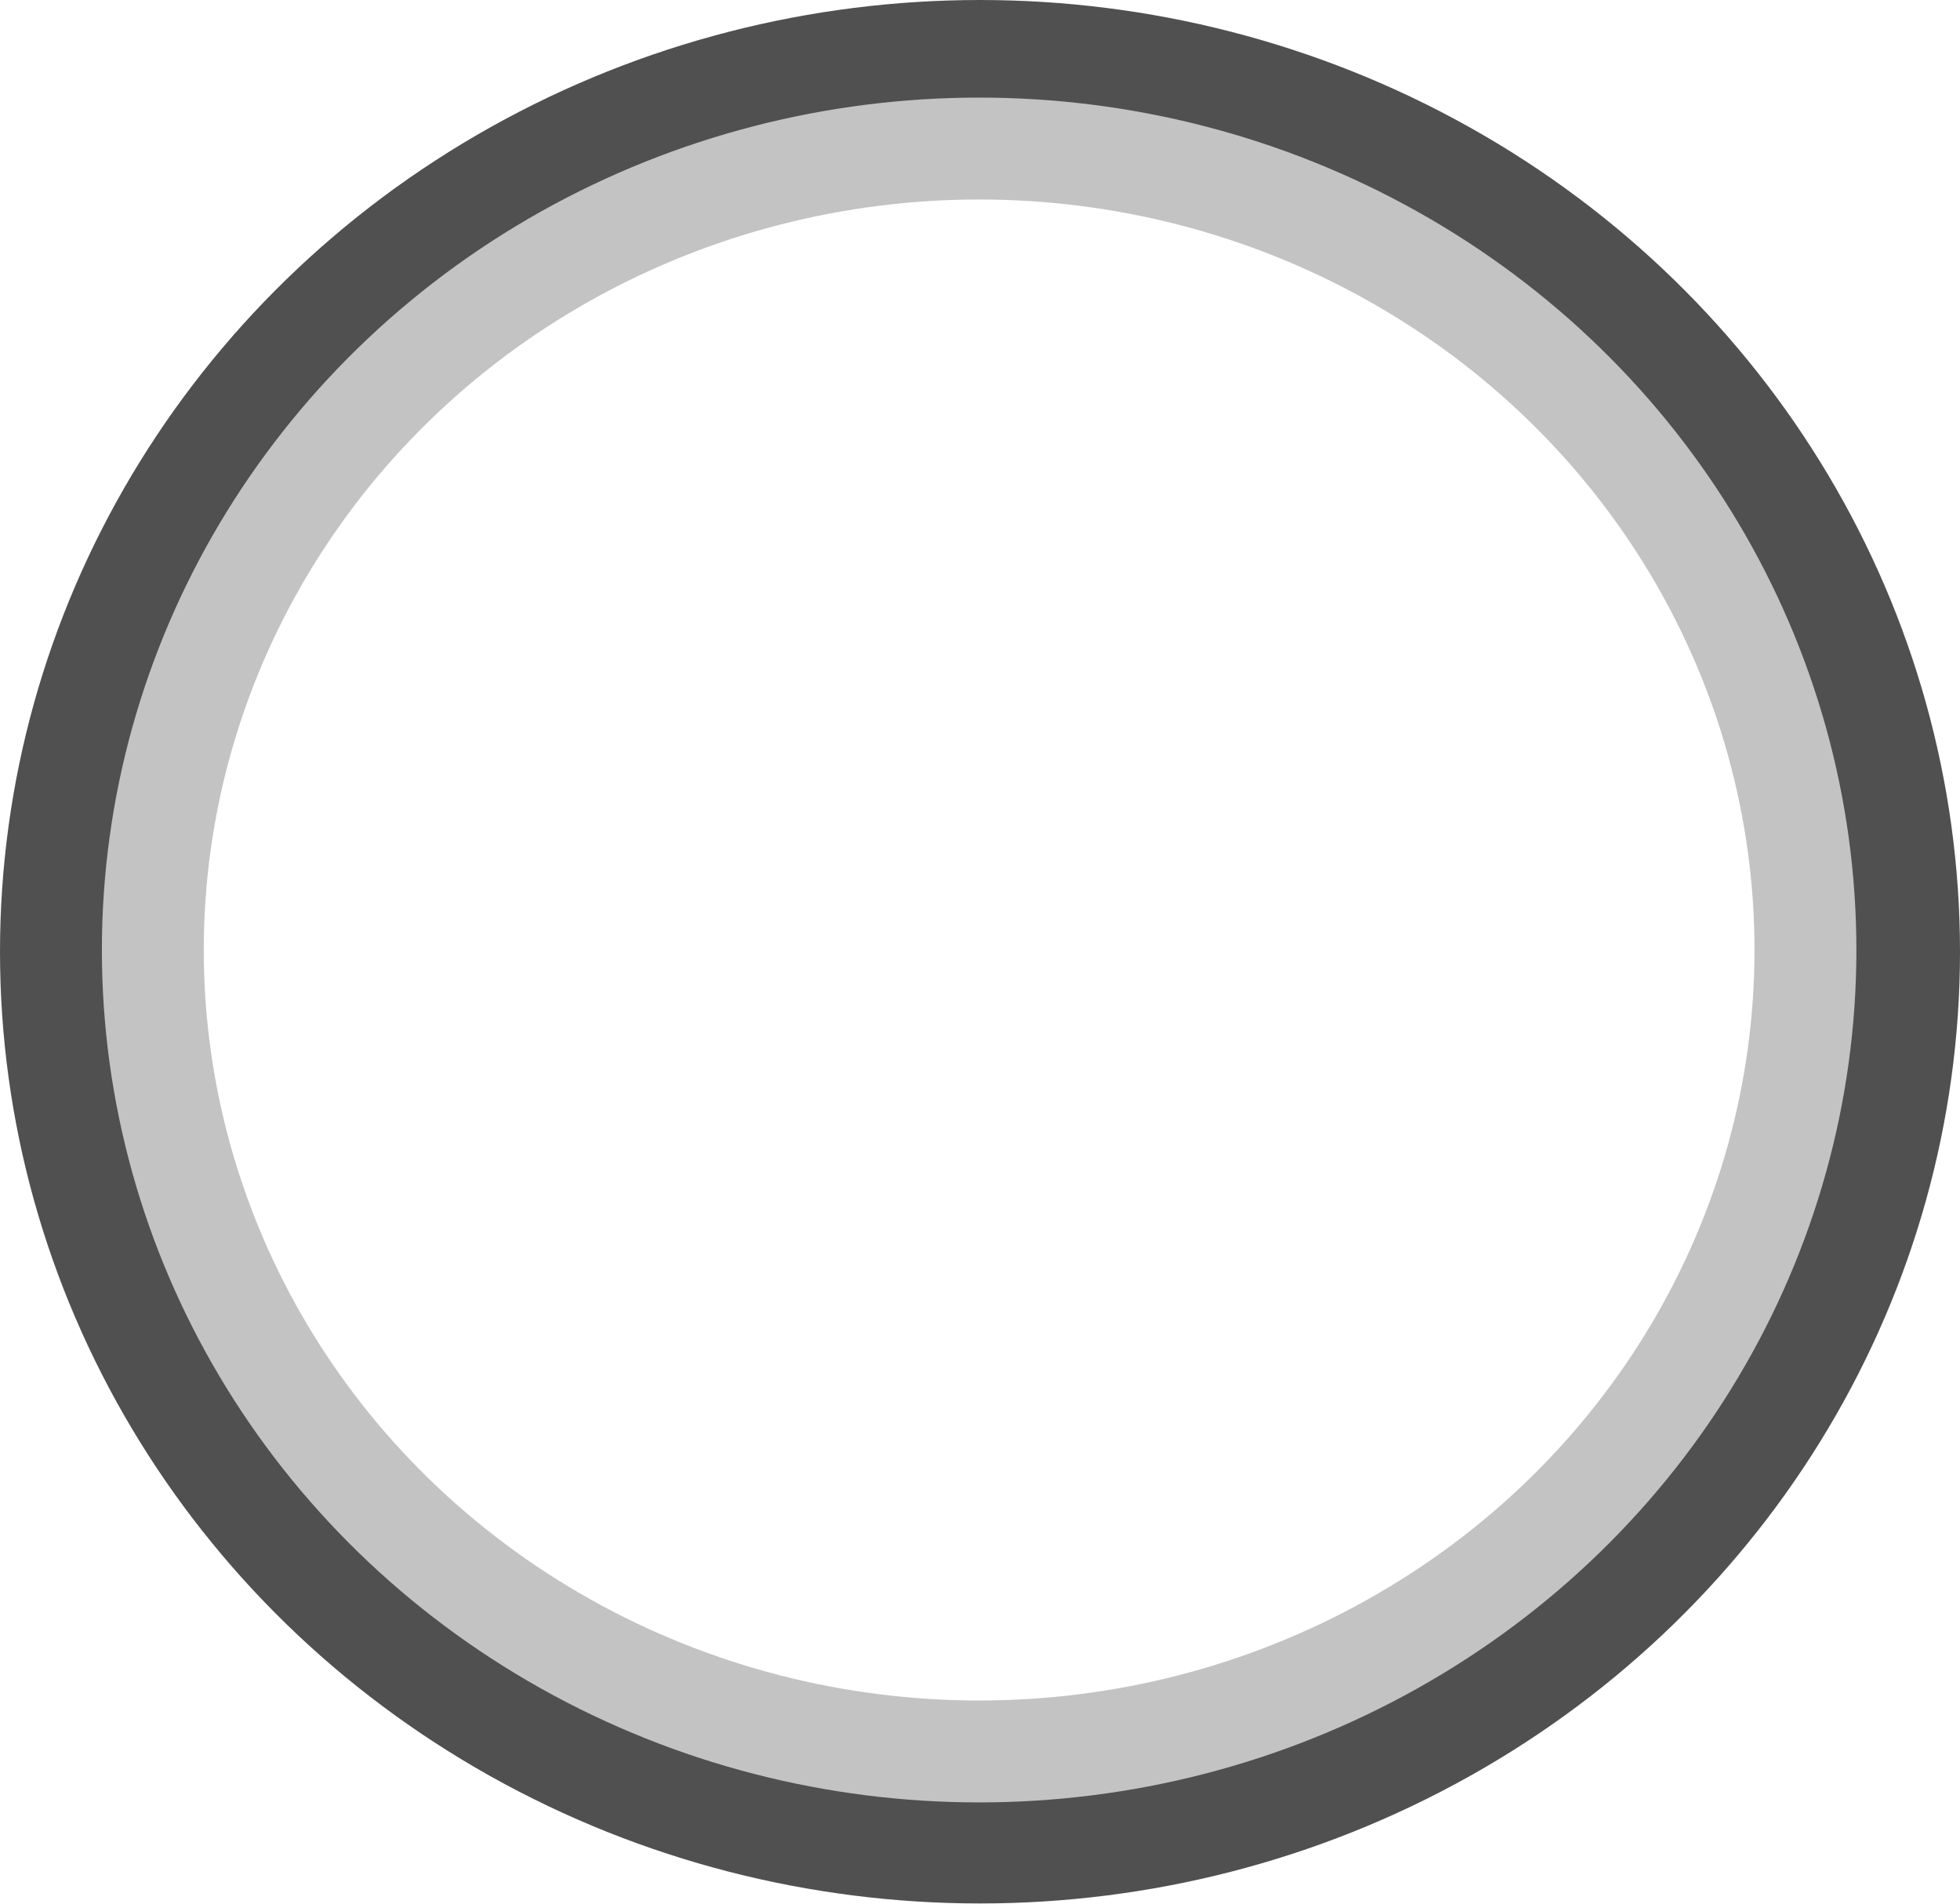 <?xml version="1.0" encoding="UTF-8" standalone="no"?>
<!-- Created with Inkscape (http://www.inkscape.org/) -->

<svg
   width="2.27mm"
   height="2.205mm"
   viewBox="0 0 2.27 2.205"
   version="1.1"
   id="svg5"
   sodipodi:docname="gears.svg"
   inkscape:version="1.1.2 (0a00cf5339, 2022-02-04)"
   xmlns:inkscape="http://www.inkscape.org/namespaces/inkscape"
   xmlns:sodipodi="http://sodipodi.sourceforge.net/DTD/sodipodi-0.dtd"
   xmlns="http://www.w3.org/2000/svg"
   xmlns:svg="http://www.w3.org/2000/svg">
  <sodipodi:namedview
     id="namedview8"
     pagecolor="#ffffff"
     bordercolor="#666666"
     borderopacity="1.0"
     inkscape:pageshadow="2"
     inkscape:pageopacity="0.0"
     inkscape:pagecheckerboard="0"
     inkscape:document-units="mm"
     showgrid="false"
     inkscape:zoom="63.124893"
     inkscape:cx="3.992086"
     inkscape:cy="4.1663437"
     inkscape:window-width="1368"
     inkscape:window-height="713"
     inkscape:window-x="0"
     inkscape:window-y="31"
     inkscape:window-maximized="1"
     inkscape:current-layer="svg5" />
  <defs
     id="defs2" />
  <ellipse
     style="fill:none;fill-opacity:0.009;stroke:#000000;stroke-width:0.132;stroke-miterlimit:4;stroke-dasharray:none;stroke-opacity:0.685"
     id="path3054"
     cx="1.135"
     cy="1.102"
     rx="1.069"
     ry="1.036" />
  <ellipse
     style="fill:none;fill-opacity:0.009;stroke:#c3c3c3;stroke-width:0.118;stroke-miterlimit:4;stroke-dasharray:none;stroke-opacity:1"
     id="path3054-2"
     cx="1.134"
     cy="1.1"
     rx="0.957"
     ry="0.928" />
</svg>
